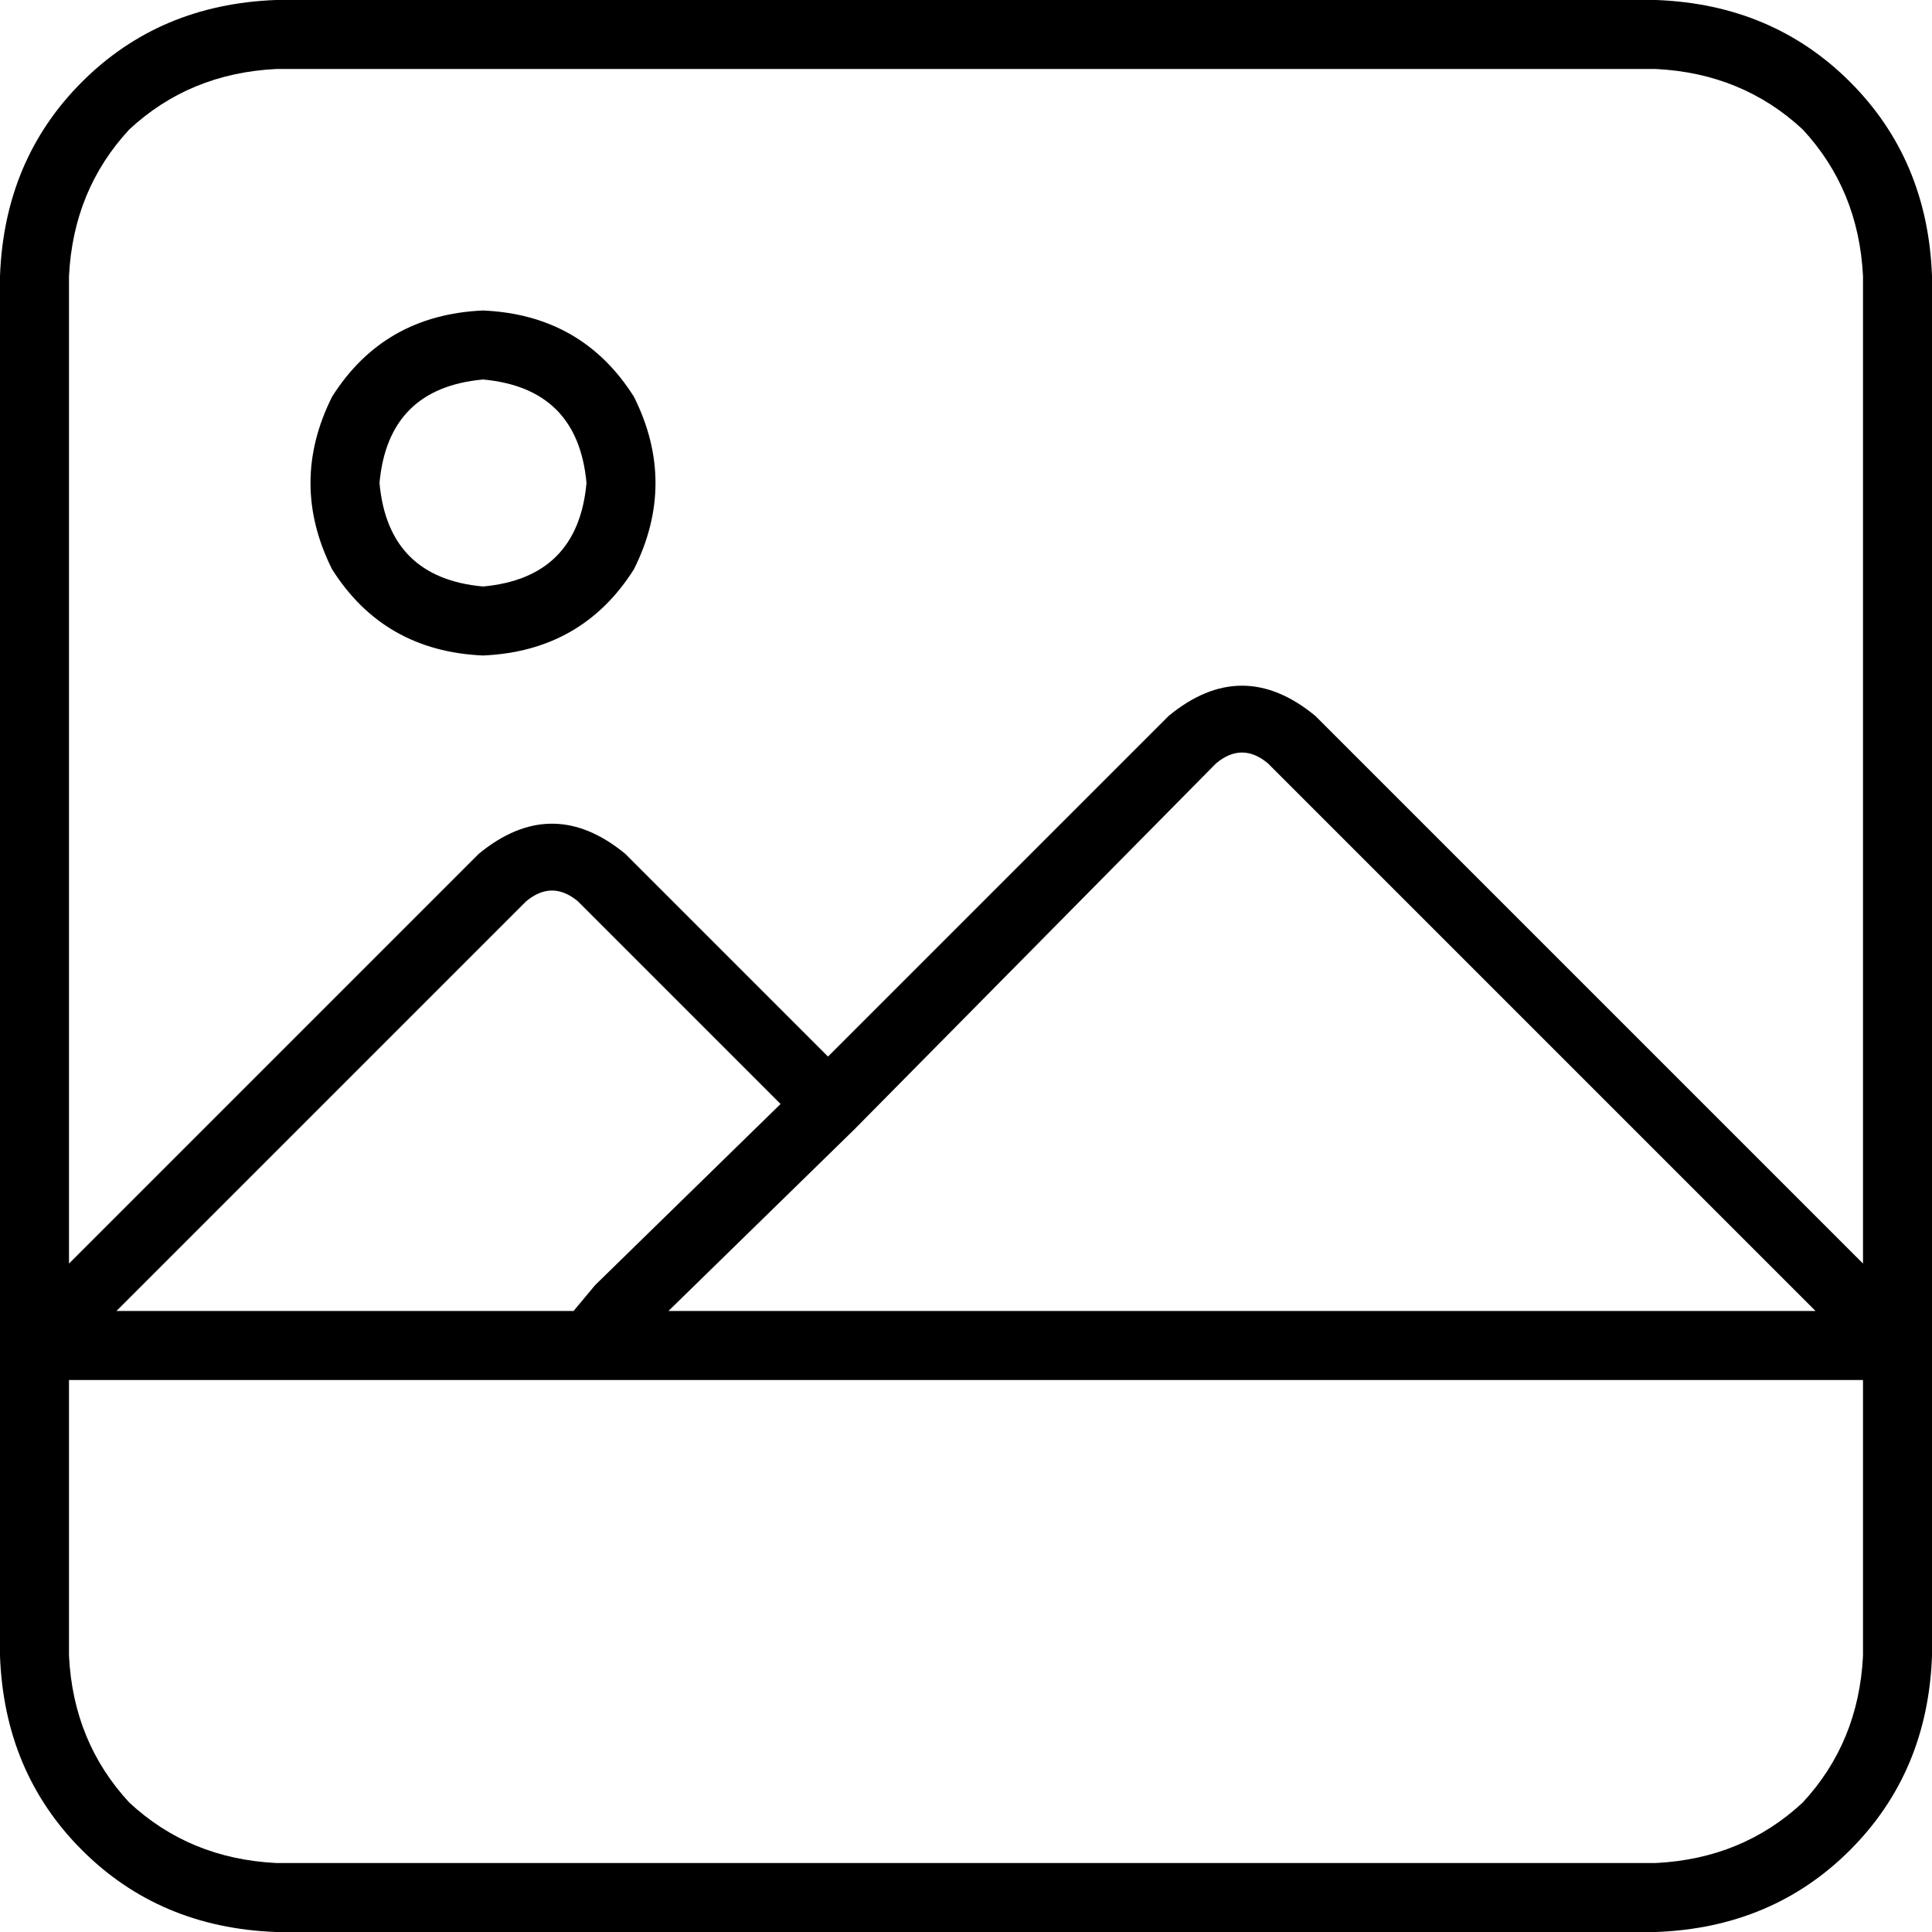 <svg xmlns="http://www.w3.org/2000/svg" viewBox="0 0 448 448">
    <path d="M 432 320 L 432 384 Q 431 404 418 418 Q 404 431 384 432 L 64 432 Q 44 431 30 418 Q 17 404 16 384 L 16 320 L 432 320 L 432 320 Z M 421 304 L 155 304 L 198 262 L 282 177 Q 288 172 294 177 L 421 304 L 421 304 Z M 138 298 L 133 304 L 27 304 L 122 209 Q 128 204 134 209 L 181 256 L 138 298 L 138 298 Z M 16 64 Q 17 44 30 30 L 30 30 Q 44 17 64 16 L 384 16 Q 404 17 418 30 Q 431 44 432 64 L 432 293 L 305 166 Q 288 152 271 166 L 192 245 L 145 198 Q 128 184 111 198 L 16 293 L 16 64 L 16 64 Z M 448 304 L 448 64 Q 447 37 429 19 Q 411 1 384 0 L 64 0 Q 37 1 19 19 Q 1 37 0 64 L 0 304 L 0 312 L 0 320 L 0 384 Q 1 411 19 429 Q 37 447 64 448 L 384 448 Q 411 447 429 429 Q 447 411 448 384 L 448 320 L 448 312 L 448 304 L 448 304 Z M 136 112 Q 134 134 112 136 Q 90 134 88 112 Q 90 90 112 88 Q 134 90 136 112 L 136 112 Z M 112 72 Q 89 73 77 92 Q 67 112 77 132 Q 89 151 112 152 Q 135 151 147 132 Q 157 112 147 92 Q 135 73 112 72 L 112 72 Z"/>
</svg>
